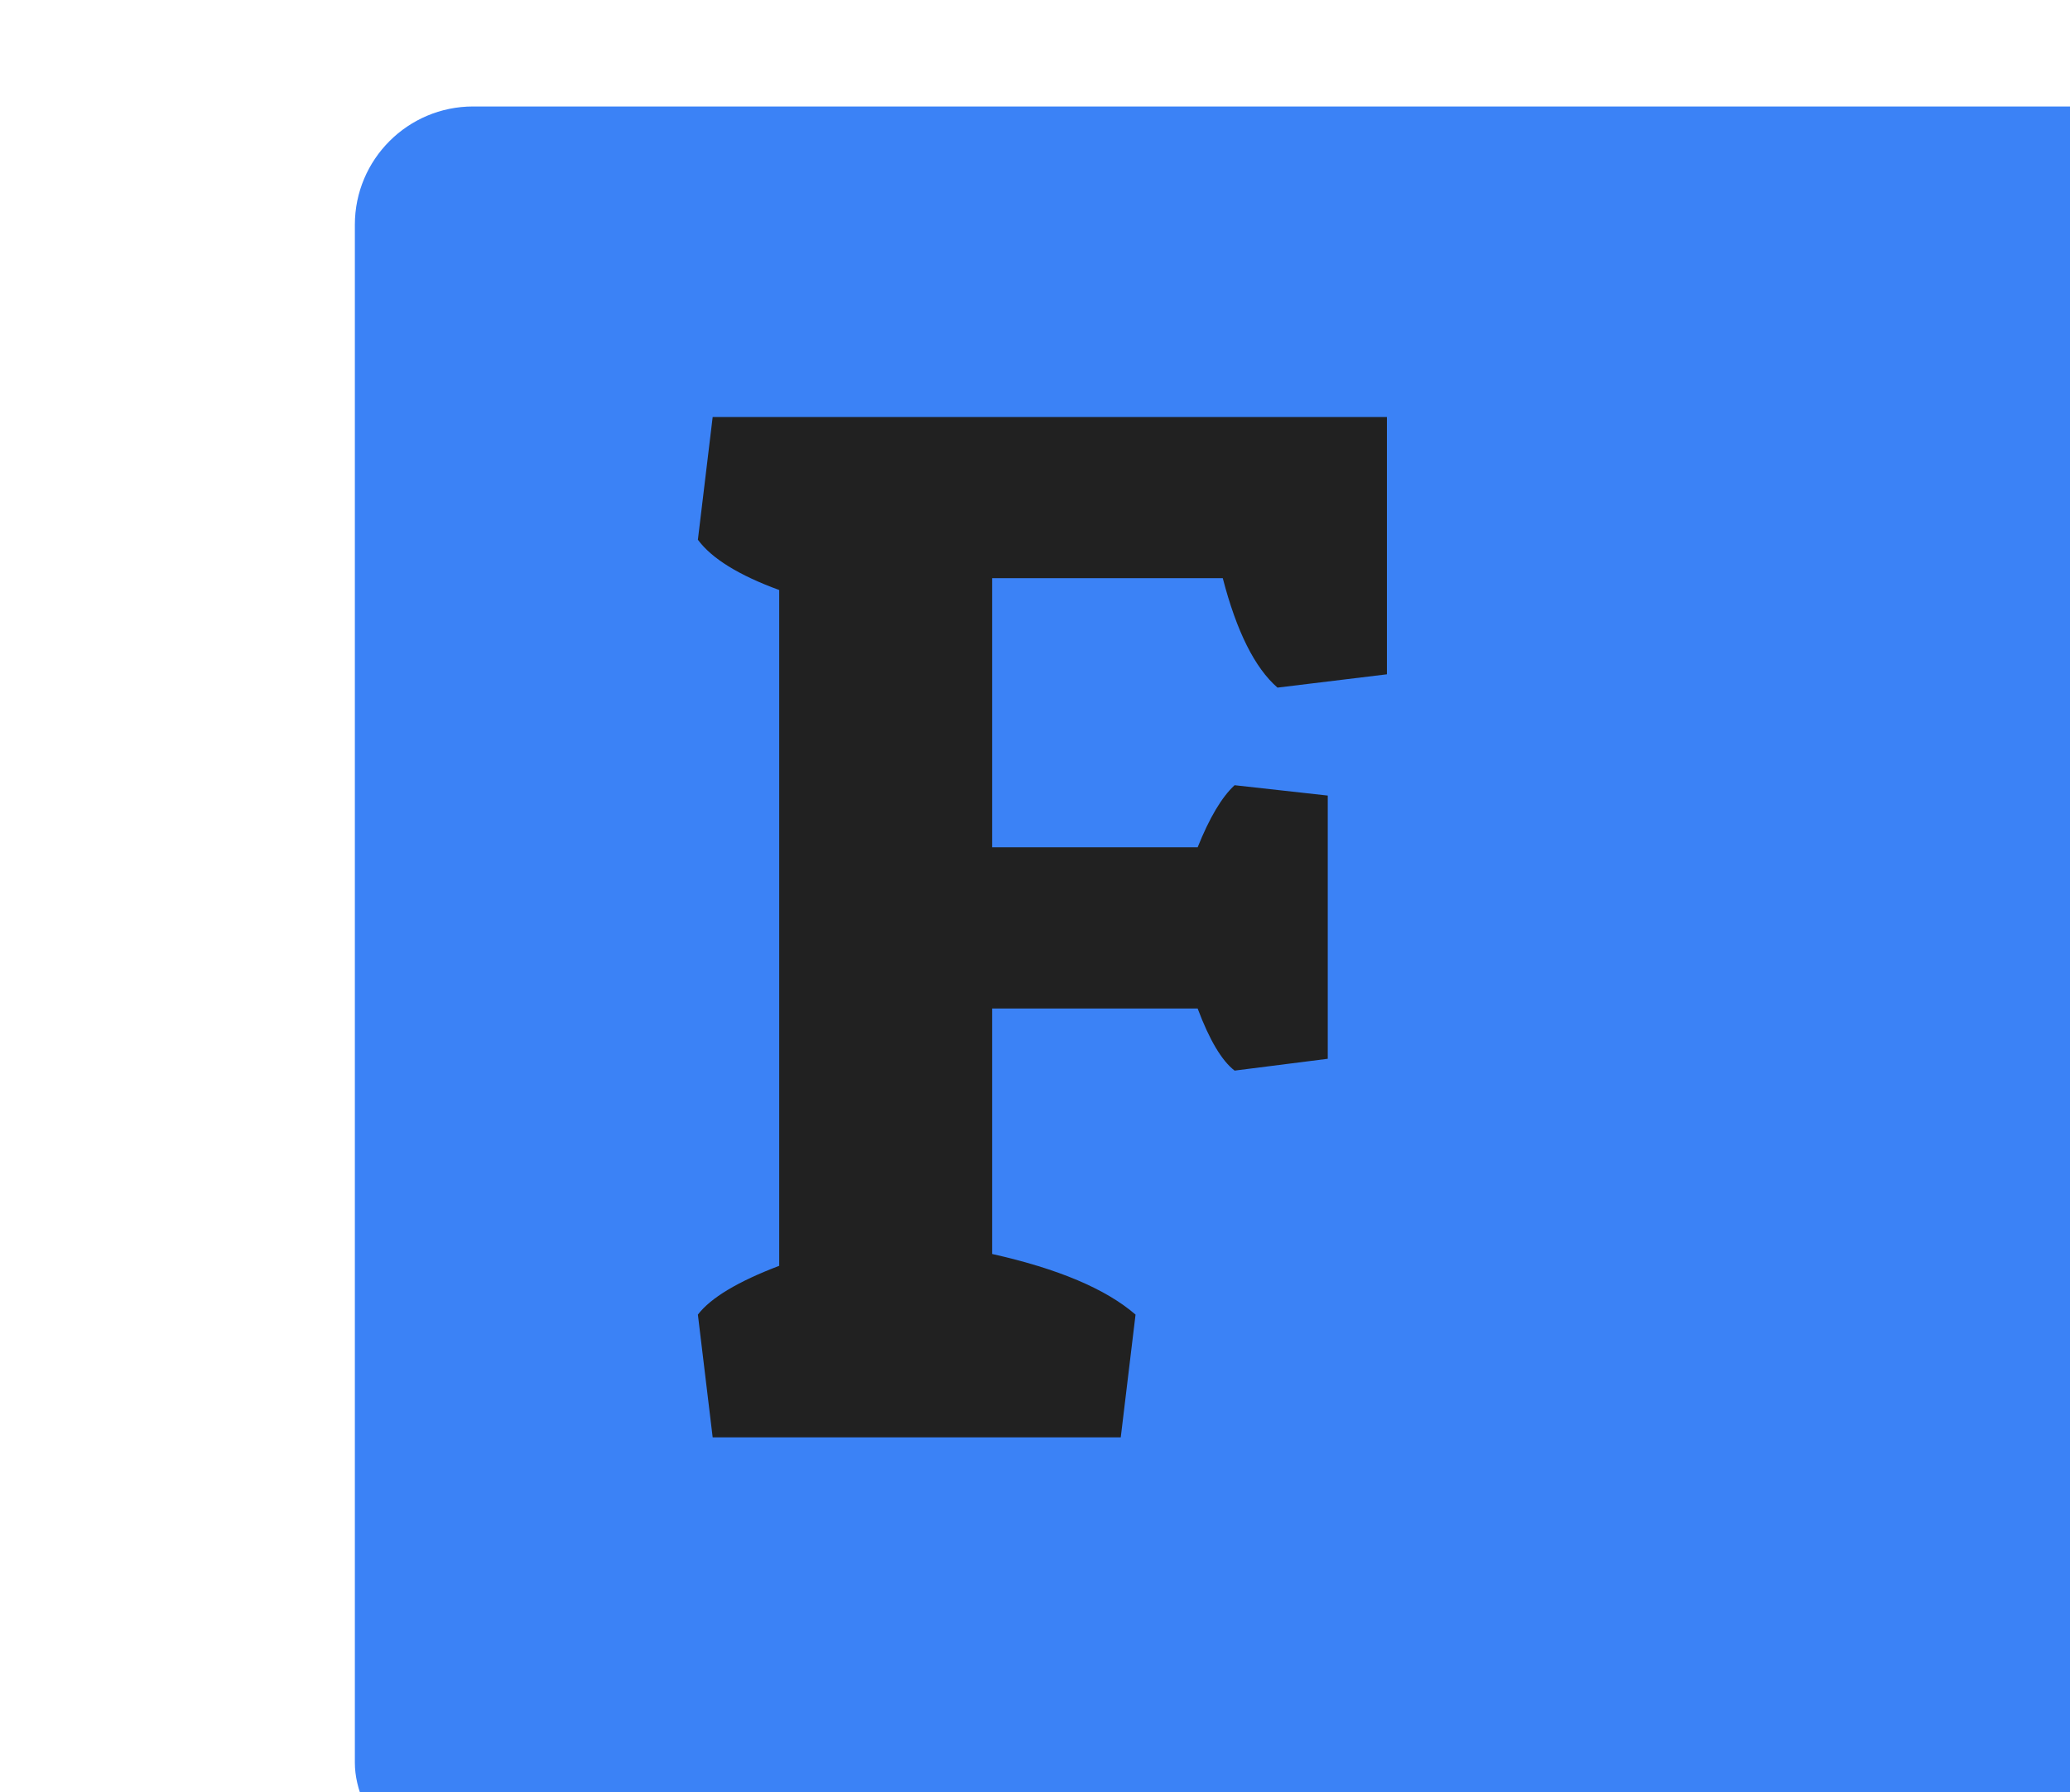 <svg width="350" height="303" viewBox="0 0 350 303" fill="none" xmlns="http://www.w3.org/2000/svg">
<g filter="url(#filter0_i_341_7)">
<rect y="3" width="350" height="300" rx="20" fill="#3B82F6"/>
</g>
<path d="M234.5 70.5V114L216 116.25C212.167 112.917 209.083 106.75 206.75 97.75H167.75V143.25H202.5C204.5 138.25 206.583 134.75 208.75 132.75L224.5 134.5V179L208.75 181C206.583 179.333 204.5 175.833 202.5 170.5H167.75V212C178.917 214.5 187 217.917 192 222.25L189.5 243H120.5L118 222.25C120.167 219.417 124.75 216.667 131.75 214V99.75C124.917 97.25 120.333 94.417 118 91.25L120.5 70.5H234.5Z" fill="#212121"/>
<defs>
<filter id="filter0_i_341_7" x="0" y="3" width="350" height="300" filterUnits="userSpaceOnUse" color-interpolation-filters="sRGB">
<feFlood flood-opacity="0" result="BackgroundImageFix"/>
<feBlend mode="normal" in="SourceGraphic" in2="BackgroundImageFix" result="shape"/>
<feColorMatrix in="SourceAlpha" type="matrix" values="0 0 0 0 0 0 0 0 0 0 0 0 0 0 0 0 0 0 127 0" result="hardAlpha"/>
<feOffset dx="60" dy="15"/>
<feComposite in2="hardAlpha" operator="arithmetic" k2="-1" k3="1"/>
<feColorMatrix type="matrix" values="0 0 0 0 0 0 0 0 0 0 0 0 0 0 0 0 0 0 0.25 0"/>
<feBlend mode="normal" in2="shape" result="effect1_innerShadow_341_7"/>
</filter>
</defs>
</svg>
